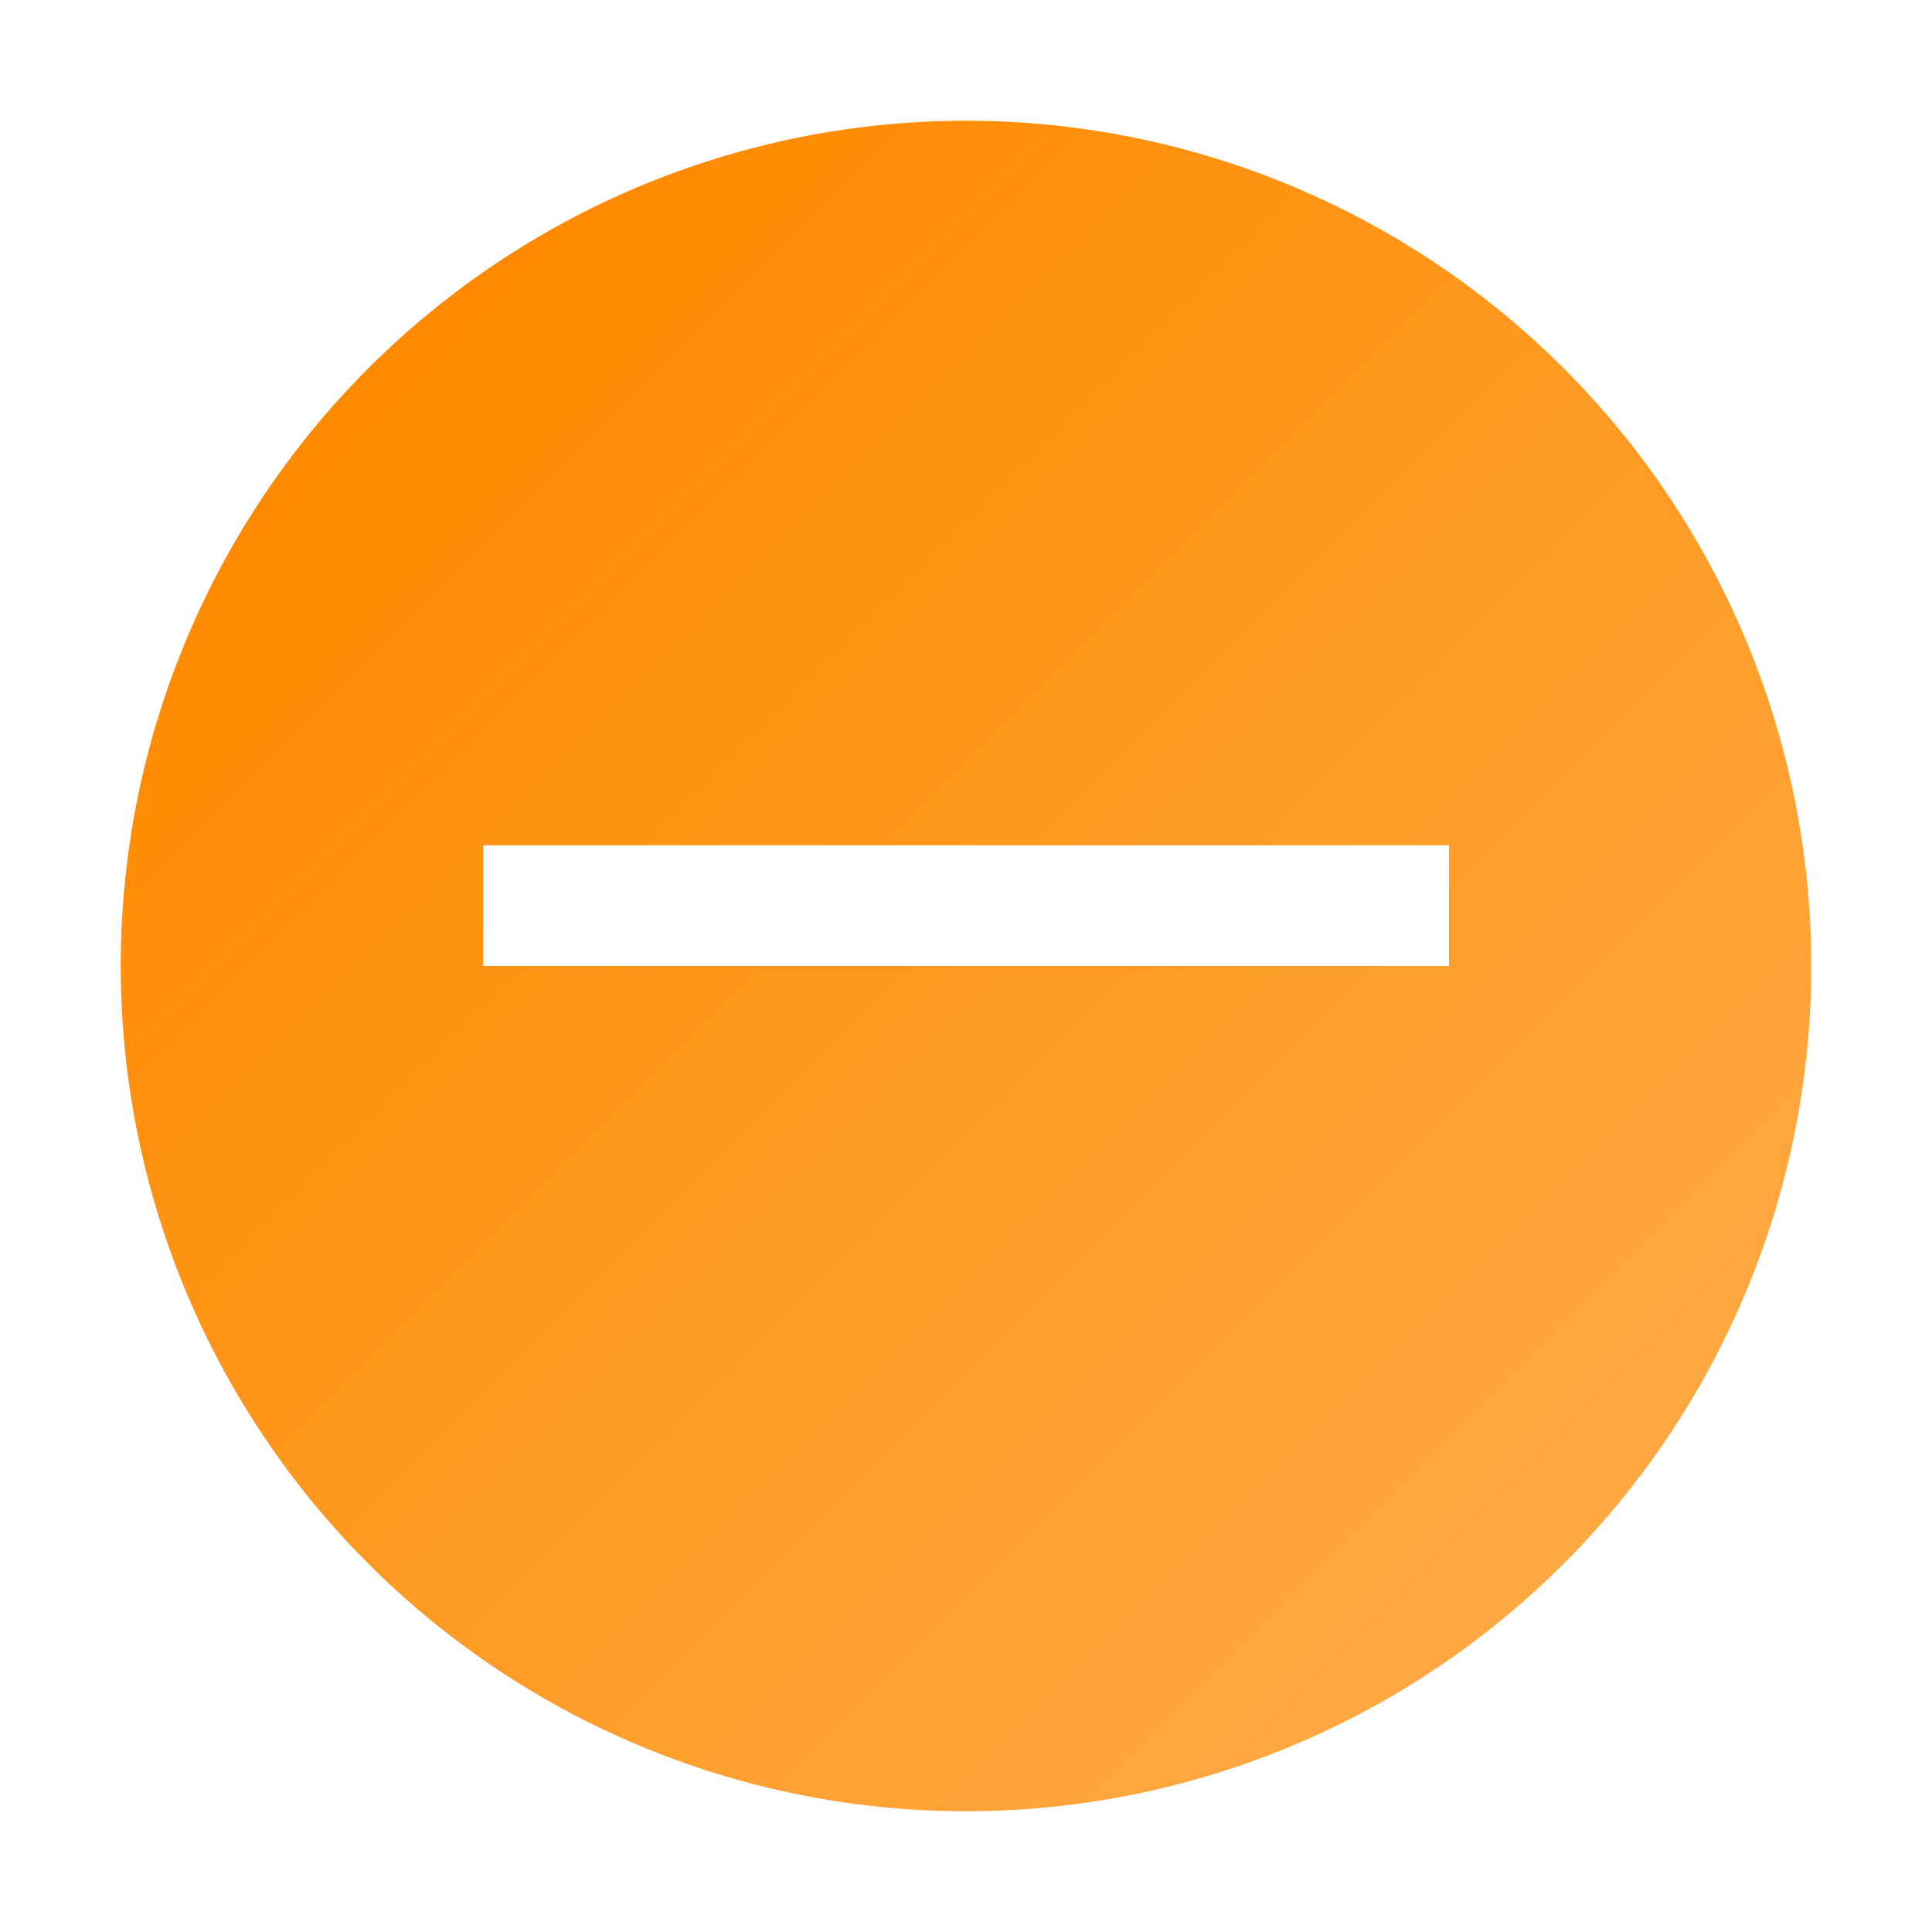 <svg id="图层_1" data-name="图层 1" xmlns="http://www.w3.org/2000/svg" xmlns:xlink="http://www.w3.org/1999/xlink" viewBox="0 0 16 16"><defs><style>.cls-1{fill:url(#未命名的渐变_39);}</style><linearGradient id="未命名的渐变_39" x1="3.16" y1="3.16" x2="13.06" y2="13.06" gradientUnits="userSpaceOnUse"><stop offset="0" stop-color="#ff8a00"/><stop offset="1" stop-color="#ffa943"/></linearGradient></defs><path class="cls-1" d="M8,1a7,7,0,1,0,7,7A7,7,0,0,0,8,1Zm4,7H4V7h8Z"/></svg>
